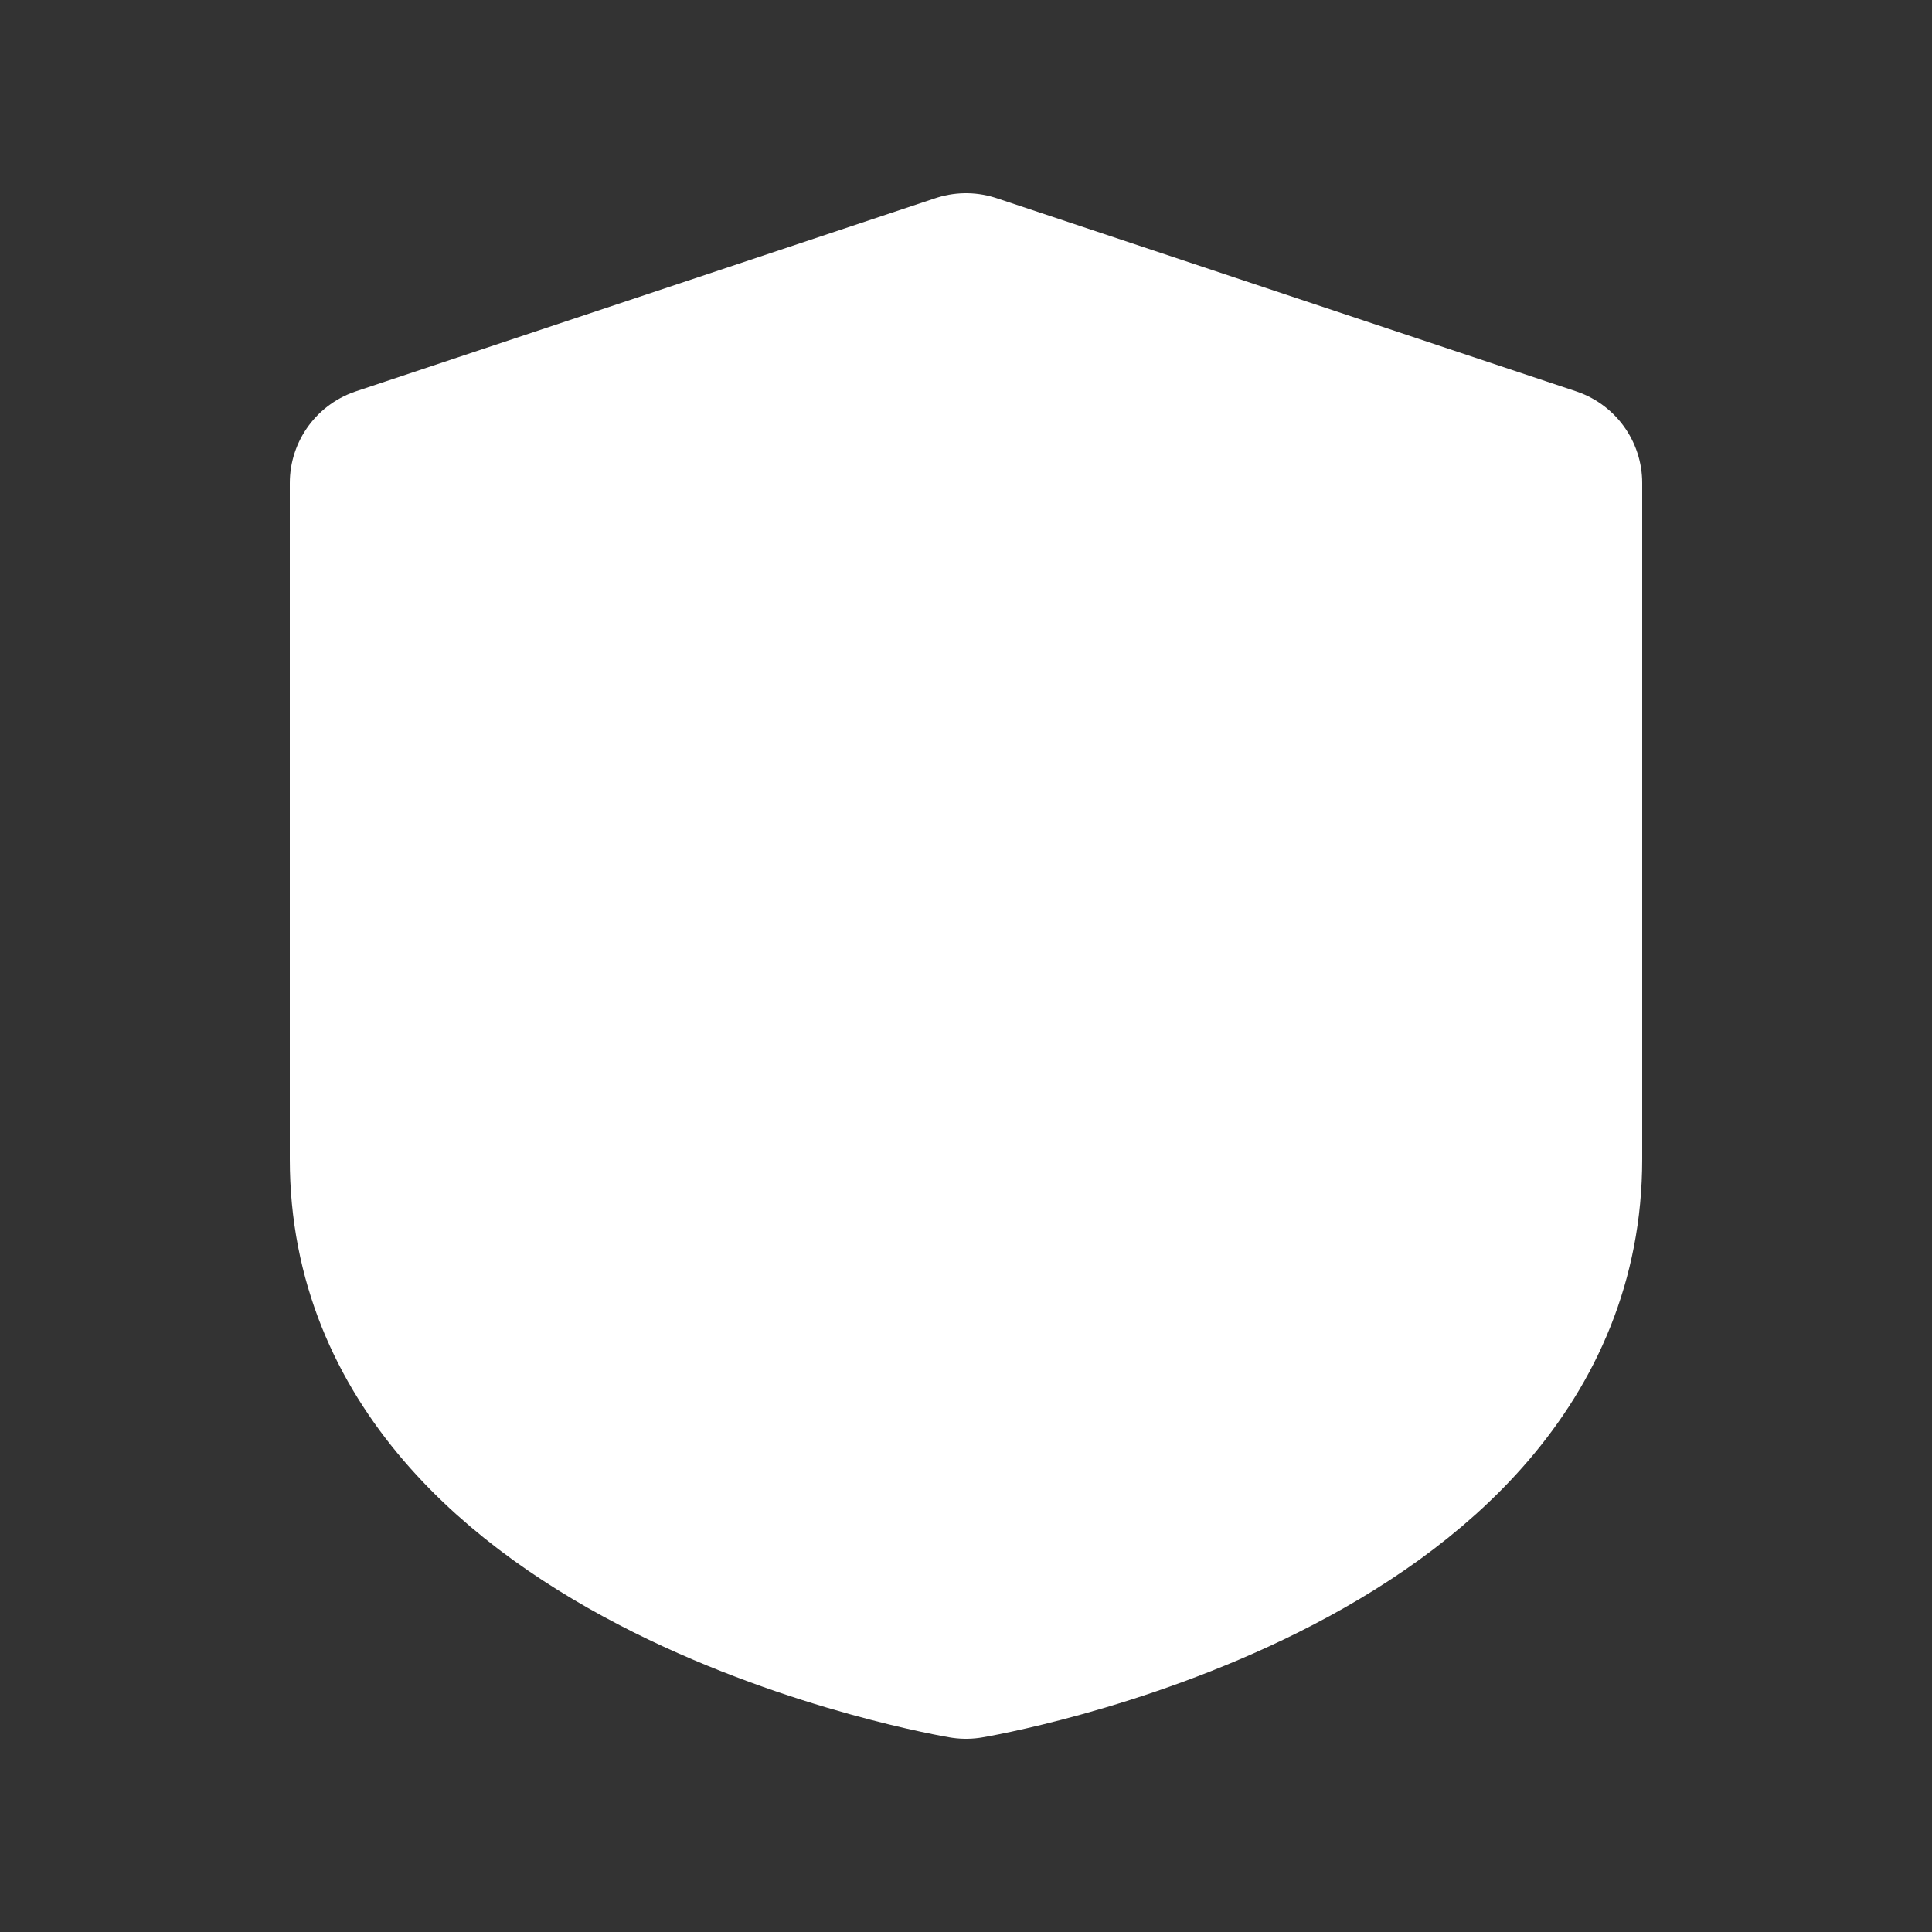 <svg xmlns="http://www.w3.org/2000/svg" width="20" height="20" viewBox="0 0 20 20"><rect x="0" y="0" width="20" height="20" fill="#333333" stroke="none"/><g class="nc-icon-wrapper" fill="#FFFFFF"><path d="m4,5l6-2,6,2v7c0,4-6,5-6,5,0,0-6-1-6-5v-7Z" stroke="#FFFFFF" stroke-linecap="round" stroke-linejoin="round" stroke-width="2" fill="#FFFFFF"></path></g></svg>
